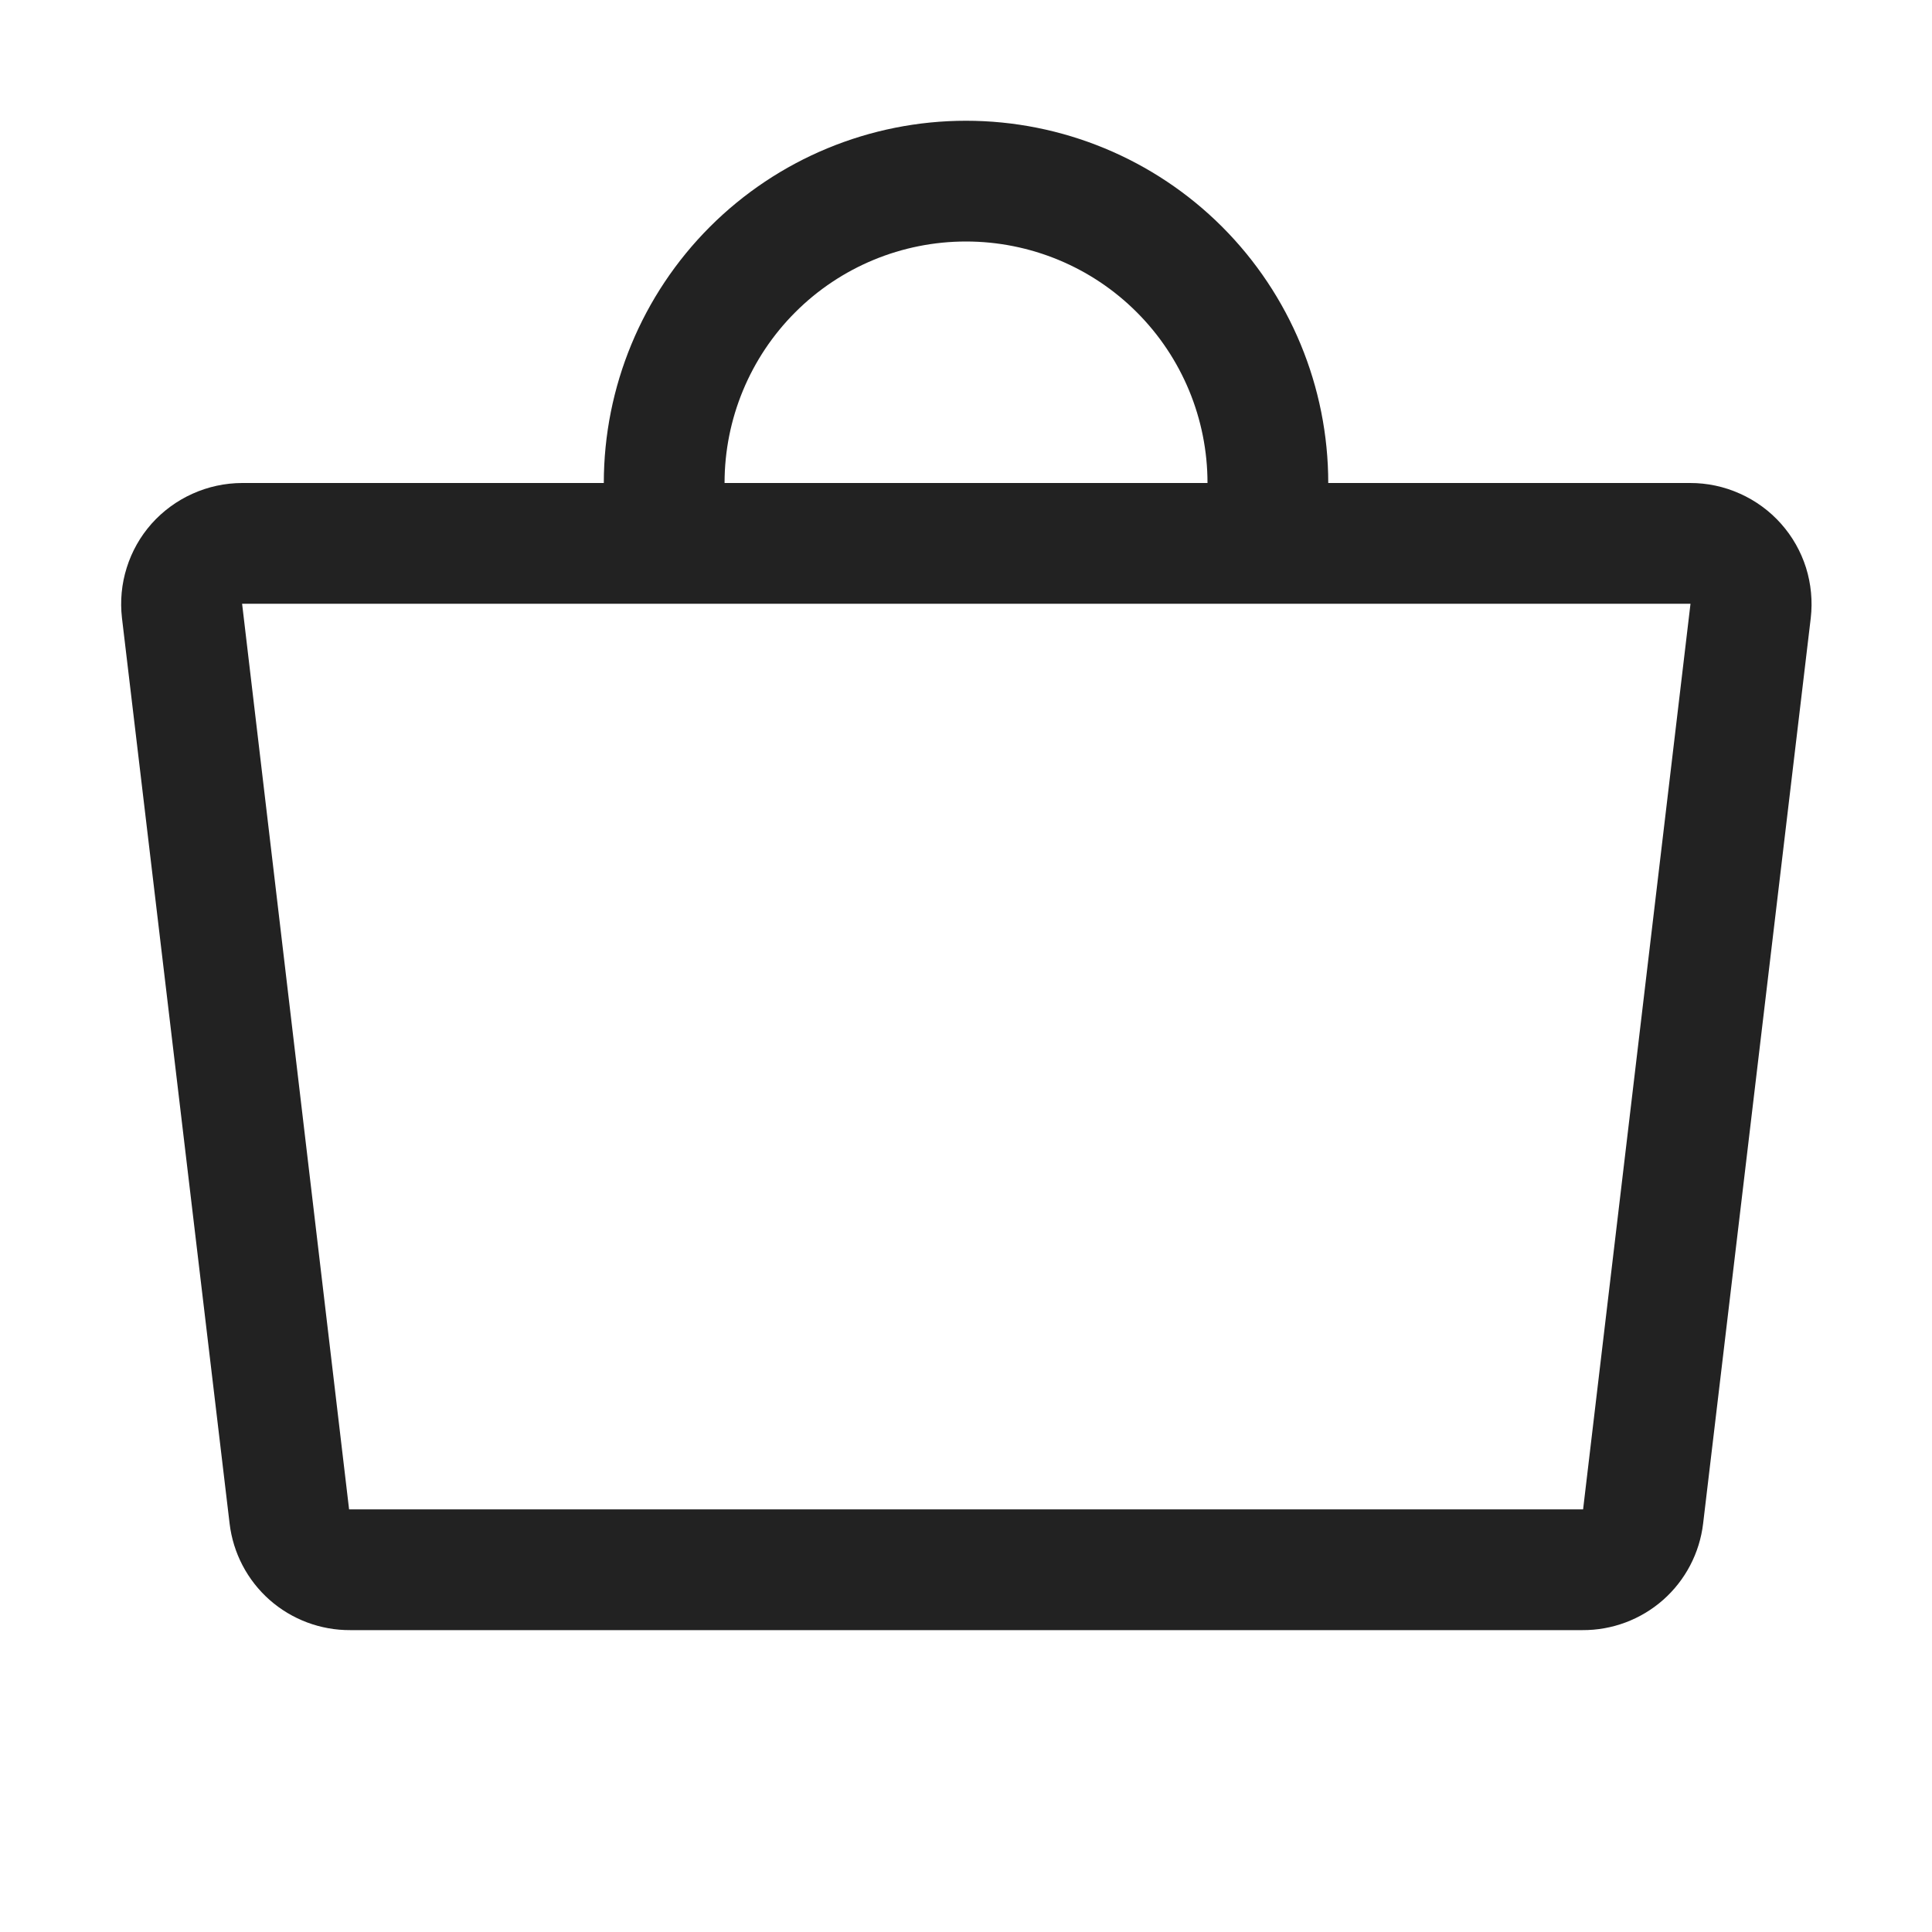 <svg width="32" height="32" viewBox="0 0 32 32" fill="none" xmlns="http://www.w3.org/2000/svg">
<path d="M29.5 8.675C29.311 8.462 29.078 8.292 28.818 8.176C28.558 8.059 28.276 7.999 27.991 8H22C22 6.409 21.368 4.883 20.243 3.757C19.118 2.632 17.592 2 16 2C14.409 2 12.883 2.632 11.758 3.757C10.633 4.883 10.001 6.409 10.001 8H4.01C3.727 8.001 3.447 8.061 3.188 8.178C2.93 8.294 2.699 8.463 2.51 8.675C2.323 8.886 2.183 9.134 2.099 9.403C2.014 9.671 1.988 9.955 2.02 10.235L3.803 25.235C3.861 25.724 4.097 26.174 4.466 26.5C4.835 26.825 5.311 27.003 5.803 27H26.209C26.701 27.003 27.177 26.825 27.546 26.5C27.915 26.174 28.151 25.724 28.209 25.235L29.992 10.235C30.024 9.955 29.997 9.671 29.913 9.402C29.828 9.134 29.688 8.886 29.5 8.675ZM16 4C17.061 4 18.079 4.421 18.829 5.172C19.579 5.922 20 6.939 20 8H12.001C12.001 6.939 12.422 5.922 13.172 5.172C13.922 4.421 14.94 4 16 4ZM26.221 25C26.217 25.001 26.213 25.001 26.209 25H5.782L4.01 10H28L26.221 25Z" fill="#222222"/>
</svg>
